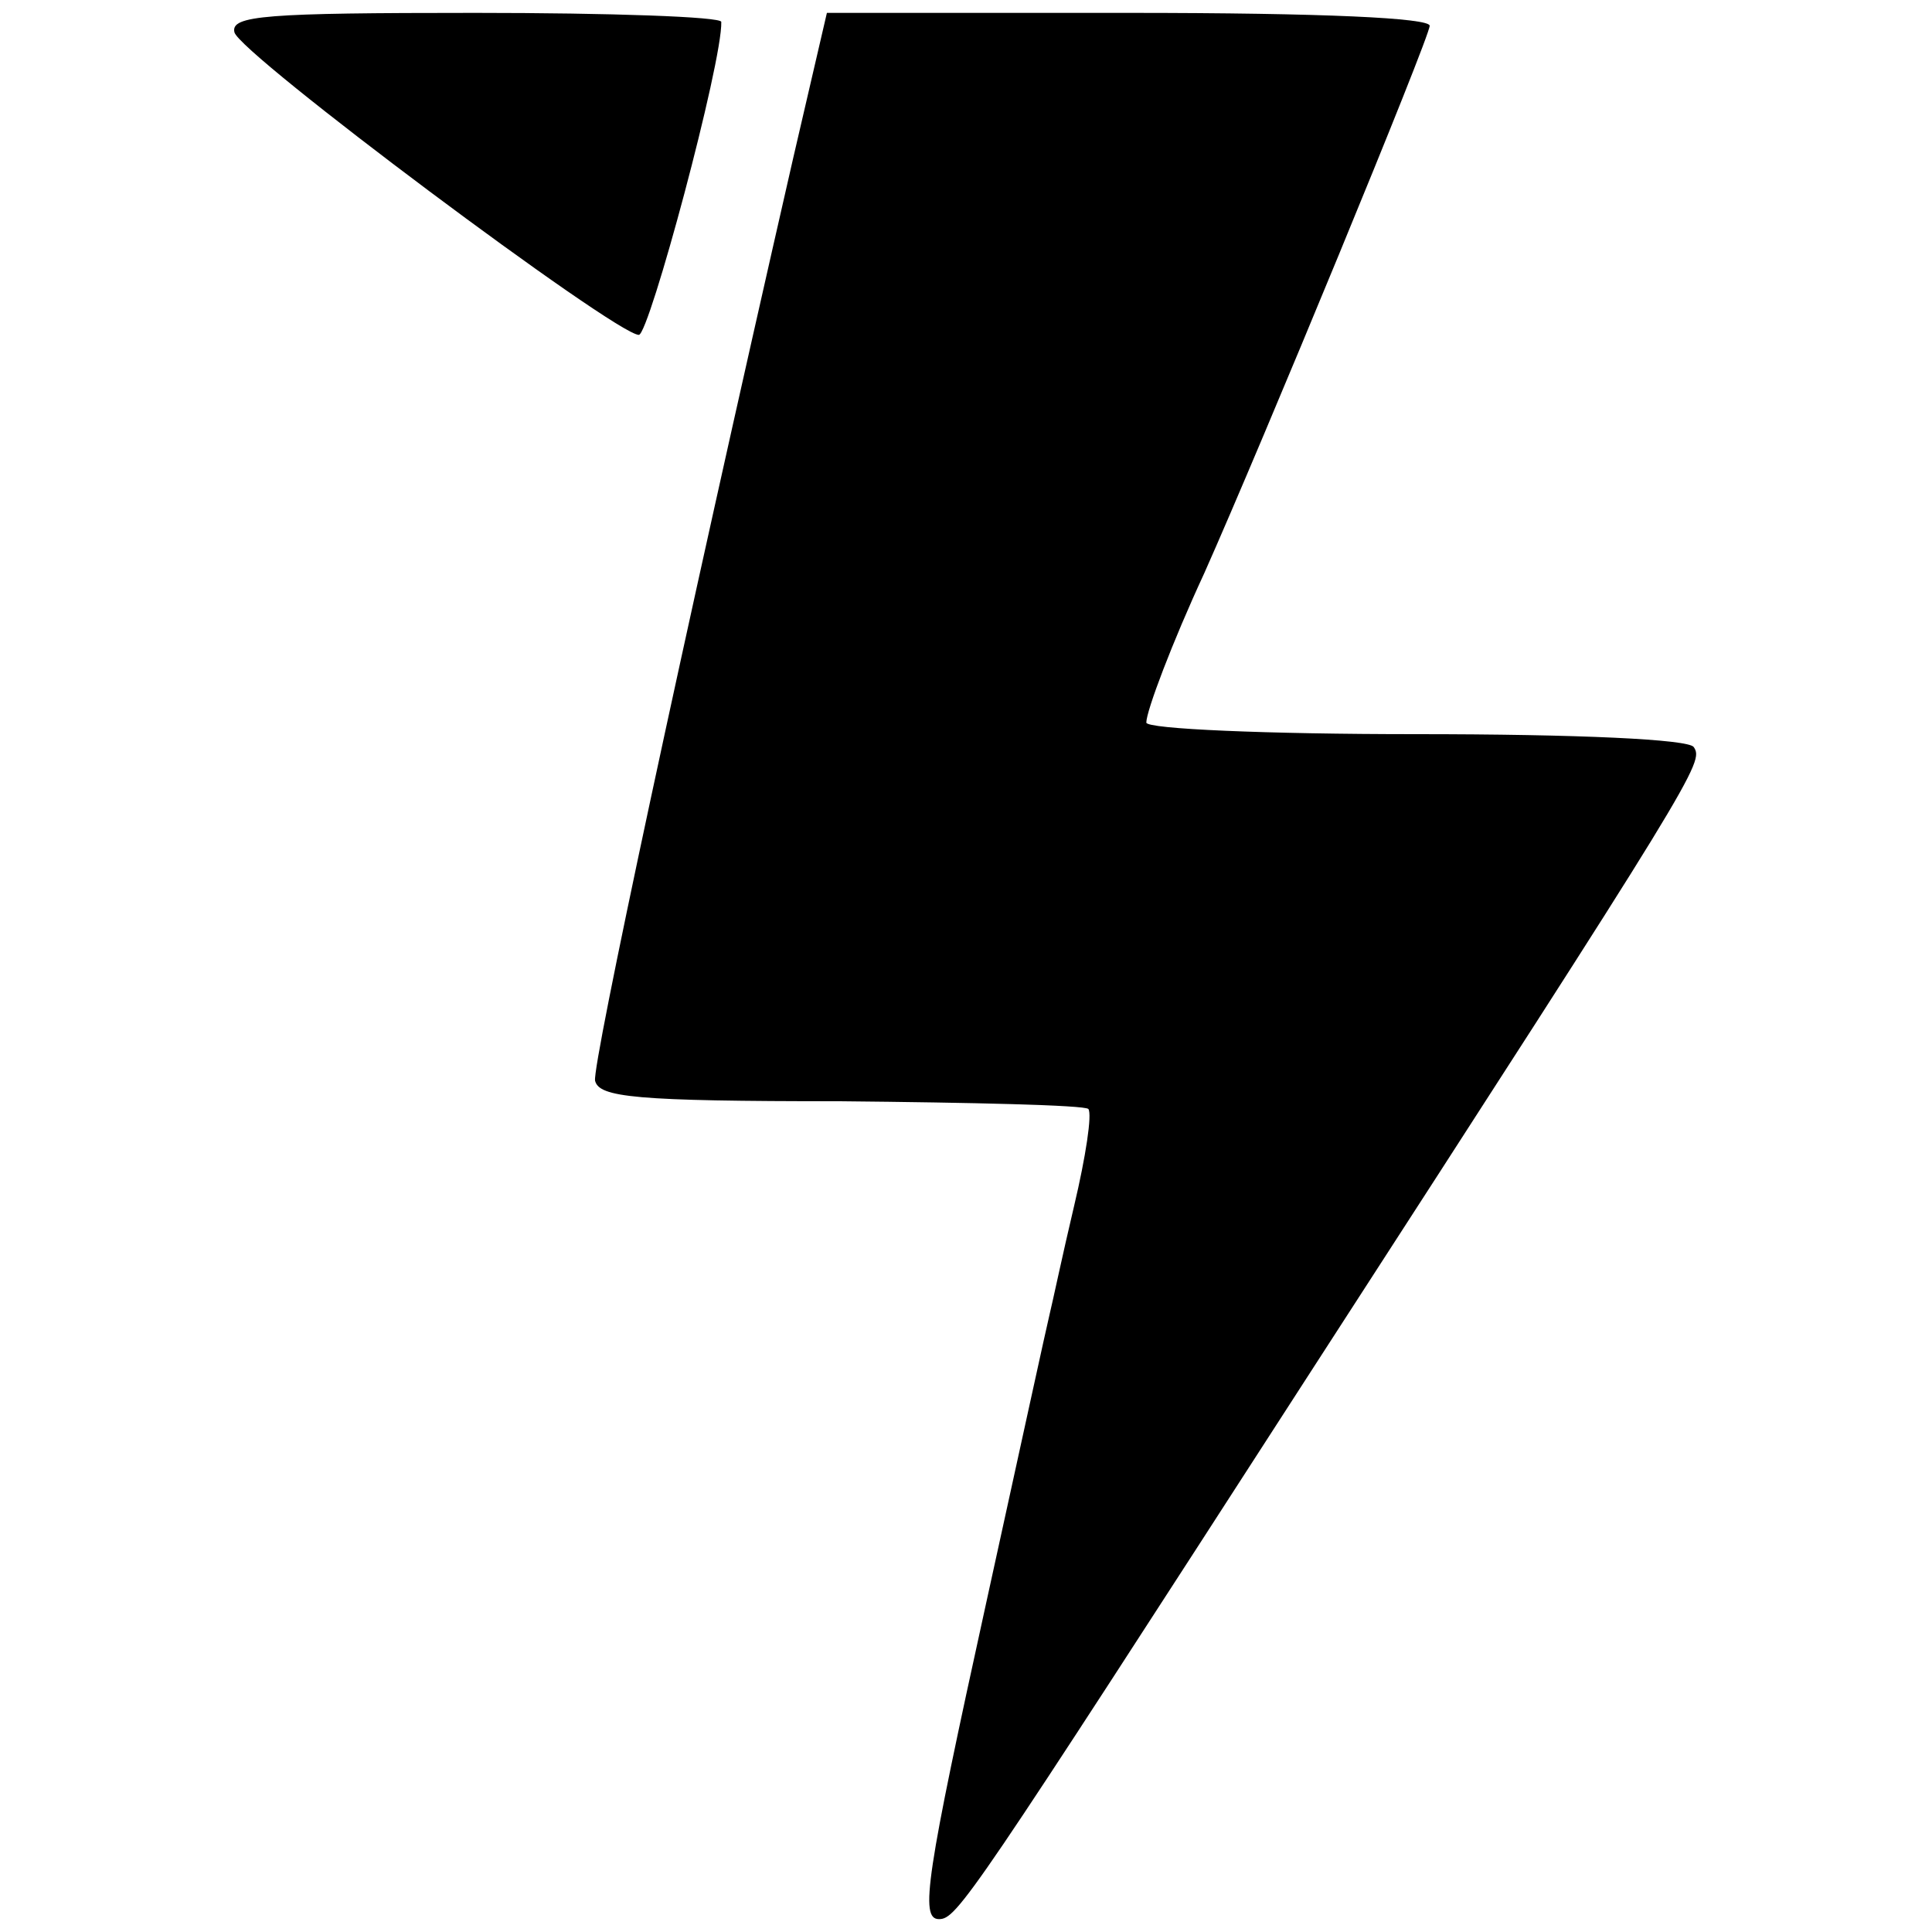 <?xml version="1.0" standalone="no"?>
<!DOCTYPE svg PUBLIC "-//W3C//DTD SVG 20010904//EN"
 "http://www.w3.org/TR/2001/REC-SVG-20010904/DTD/svg10.dtd">
<svg version="1.0" xmlns="http://www.w3.org/2000/svg"
 width="150pt" height="150pt" viewBox="0 0 150 150"
 preserveAspectRatio="xMidYMid meet">
<g transform="translate(0,150) scale(0.1,-0.1)"
fill="#000000" stroke="none">
<path d="M182 1475 c3 -16 296 -235 314 -235 8 0 65 212 64 243 0 4 -86 7
-191 7 -163 0 -190 -2 -187 -15z"/>
<path d="M616 1378 c-88 -385 -156 -704 -154 -717 3 -13 31 -16 190 -16 103
-1 190 -3 193 -6 3 -4 -2 -37 -11 -75 -9 -38 -17 -76 -19 -84 -2 -8 -24 -109
-49 -223 -47 -214 -52 -247 -37 -247 14 0 24 15 288 424 302 467 306 474 298
486 -4 6 -89 10 -216 10 -115 0 -209 4 -209 9 0 9 20 62 45 116 45 101 175
416 175 425 0 6 -81 10 -234 10 l-234 0 -26 -112z"/>
</g>
</svg>
